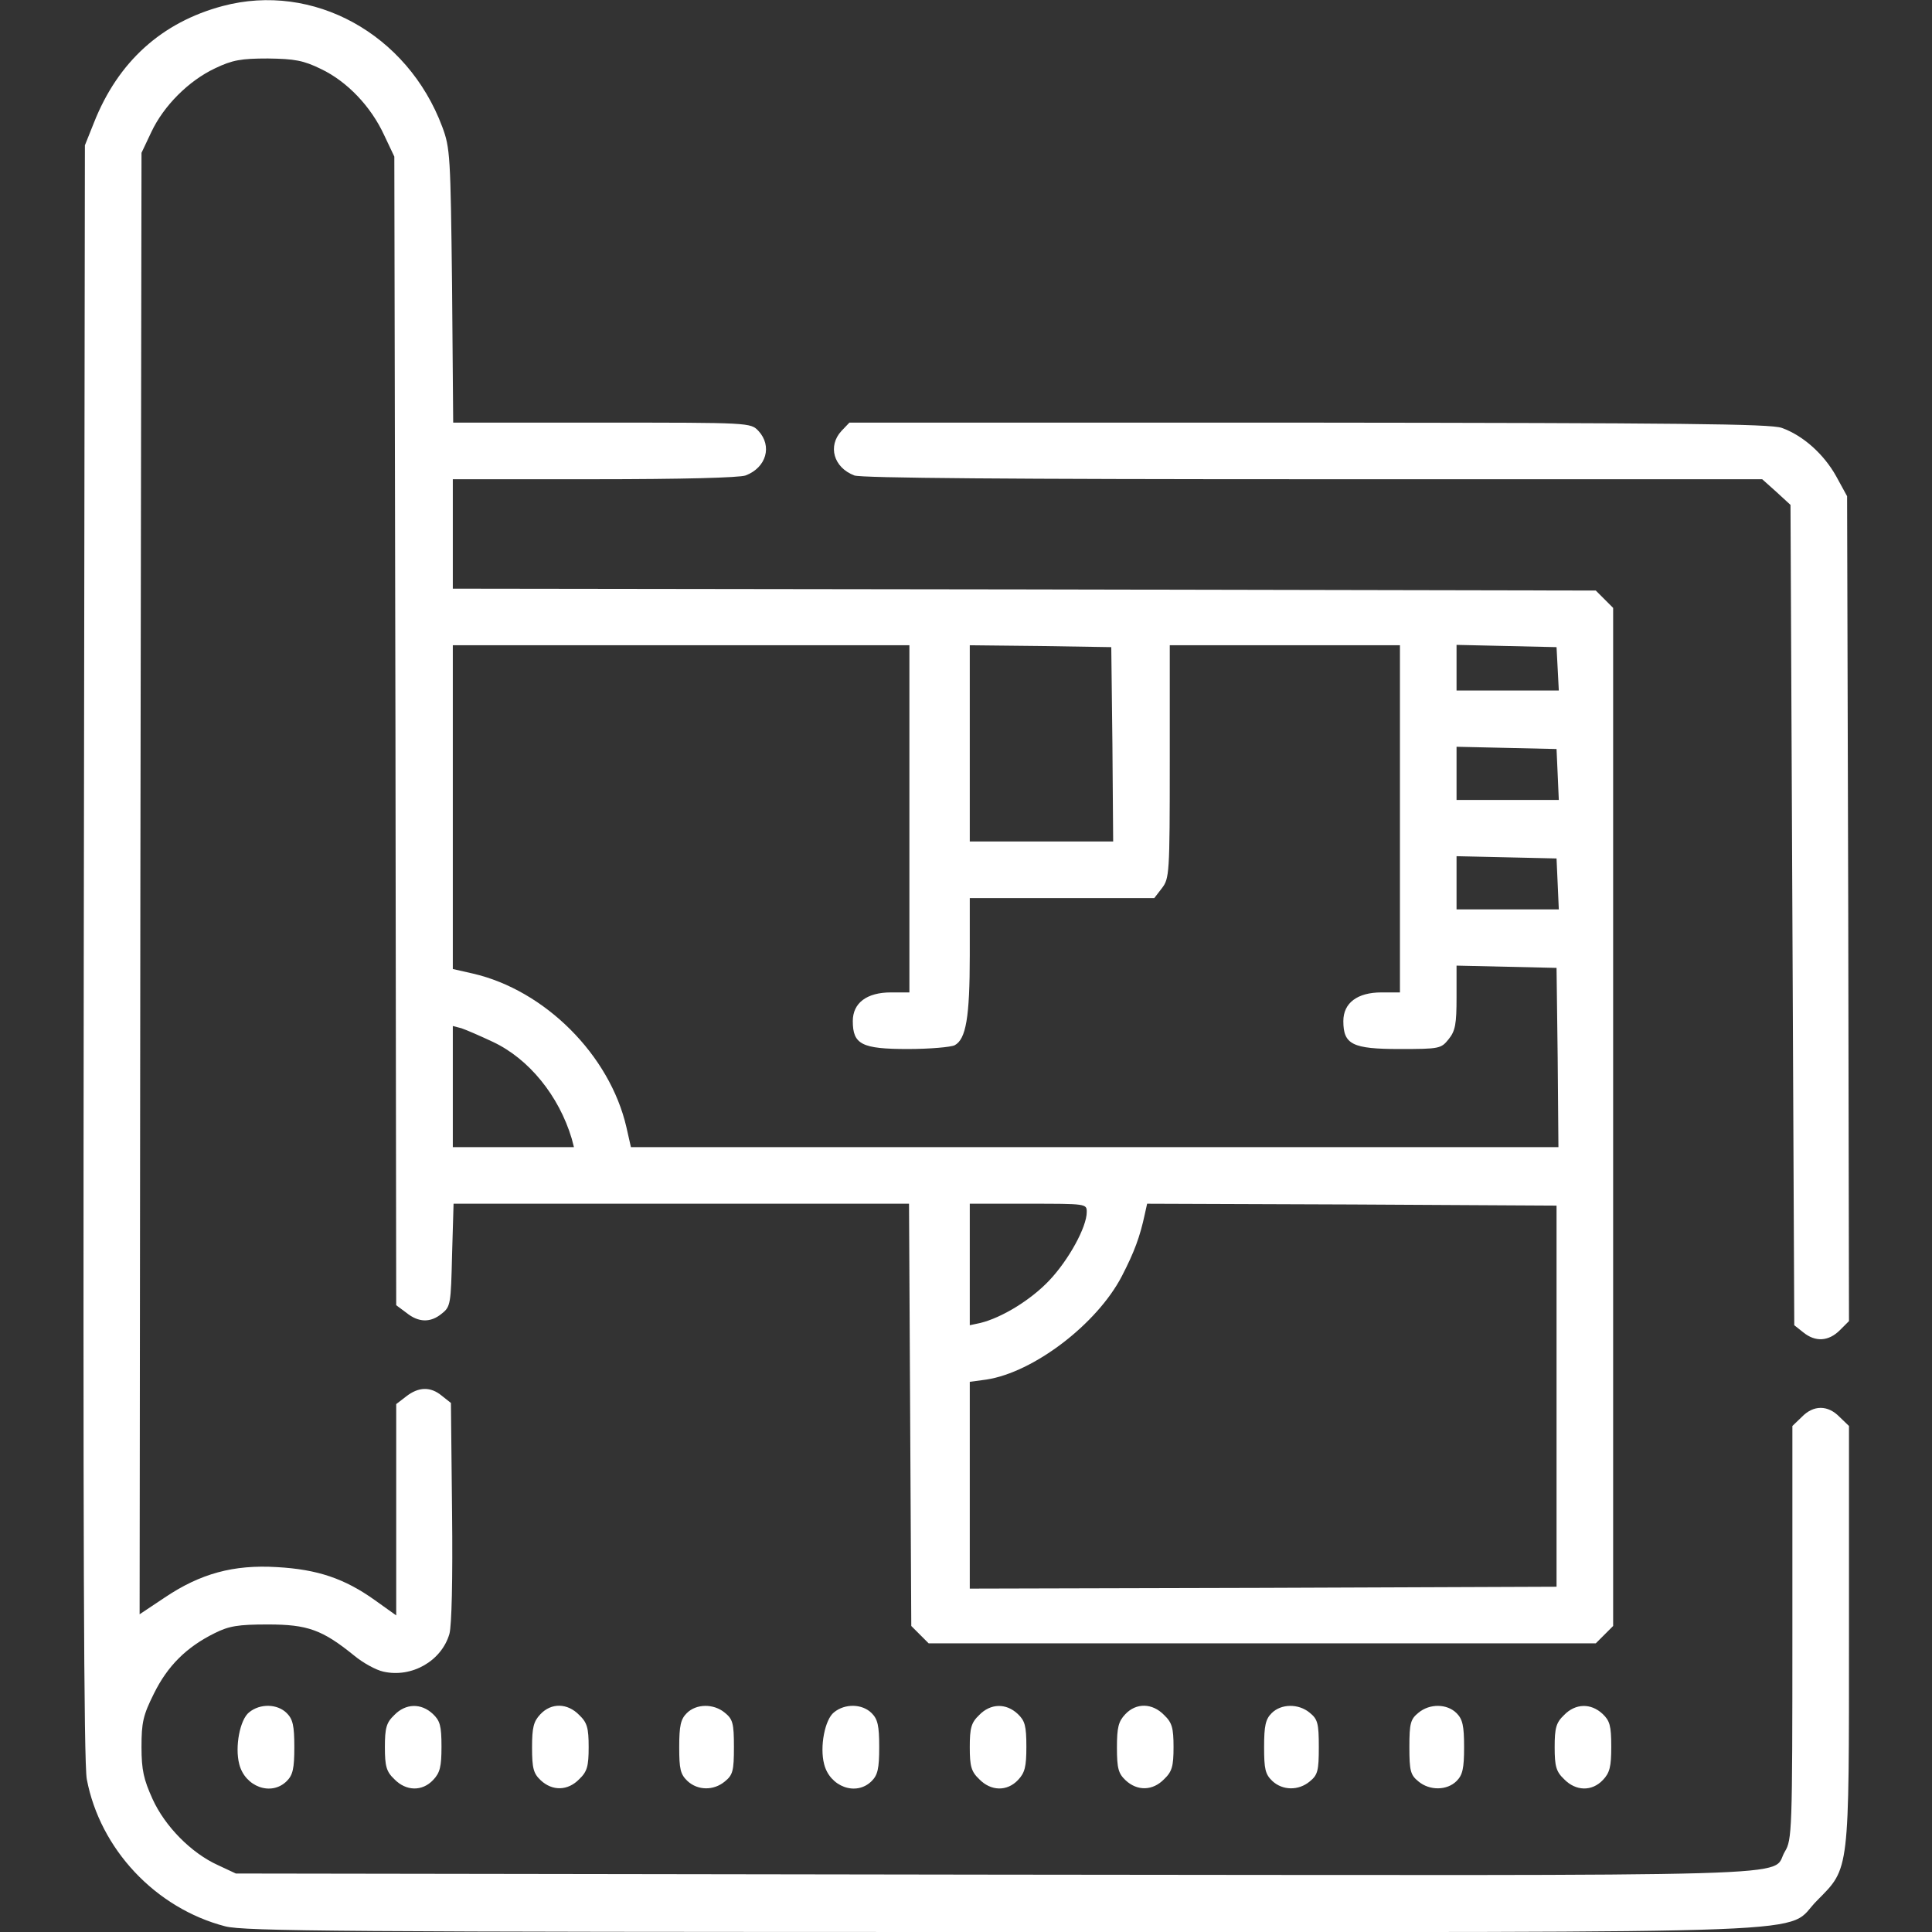 <?xml version="1.0" standalone="no"?>
<!DOCTYPE svg PUBLIC "-//W3C//DTD SVG 20010904//EN"
 "http://www.w3.org/TR/2001/REC-SVG-20010904/DTD/svg10.dtd">
<svg version="1.0" xmlns="http://www.w3.org/2000/svg"
 width="512pt" height="512pt" viewBox="0 0 512 512"
 preserveAspectRatio="xMidYMid meet">

<rect x="0" y="0" width="512" height="512" fill="#333333" stroke="none"/>

<g transform="translate(0,512) scale(0.1,-0.1)"
fill="#ffffff" stroke="none">
<path d="M590 5104 c-161 -43 -277 -147 -341 -309 l-24 -60 -3 -2135 c-2
-1542 0 -2152 8 -2195 35 -185 182 -342 367 -390 50 -13 317 -15 2058 -15
2271 0 2068 -8 2161 84 86 87 84 71 84 708 l0 549 -25 24 c-31 32 -69 32 -100
0 l-25 -24 0 -548 c0 -526 -1 -549 -20 -580 -41 -69 134 -63 -2092 -61 l-2013
3 -47 22 c-71 32 -141 103 -174 176 -23 51 -29 76 -29 137 0 65 4 84 33 142
36 73 86 123 161 160 38 19 62 23 141 23 105 0 144 -14 228 -82 24 -20 59 -39
78 -43 75 -17 154 28 175 100 6 22 9 143 7 323 l-3 289 -24 19 c-30 25 -62 24
-95 -2 l-26 -20 0 -280 0 -280 -56 40 c-81 58 -153 82 -260 88 -115 7 -203
-17 -298 -81 l-66 -44 2 1936 3 1937 26 55 c33 70 99 136 169 169 46 22 69 26
140 26 71 -1 94 -5 141 -28 69 -33 132 -99 167 -175 l27 -57 3 -1522 2 -1522
27 -20 c32 -26 64 -27 94 -2 23 18 24 26 27 155 l4 136 603 0 604 0 3 -560 3
-559 23 -23 23 -23 884 0 884 0 23 23 23 23 0 1349 0 1349 -23 23 -23 23
-1514 3 -1515 2 0 145 0 145 374 0 c235 0 385 4 402 10 55 21 71 78 34 118
-21 22 -22 22 -415 22 l-394 0 -3 363 c-4 344 -5 365 -26 421 -92 246 -342
384 -582 320z m1820 -2154 l0 -460 -49 0 c-64 0 -101 -28 -101 -76 0 -62 24
-74 146 -74 58 0 114 5 124 10 30 16 40 74 40 238 l0 152 244 0 245 0 20 26
c20 26 21 38 21 335 l0 309 305 0 305 0 0 -460 0 -460 -49 0 c-64 0 -101 -28
-101 -76 0 -62 24 -74 149 -74 106 0 110 1 130 26 18 22 21 41 21 111 l0 84
133 -3 132 -3 3 -237 2 -238 -1229 0 -1229 0 -12 53 c-44 191 -216 363 -407
407 l-53 12 0 429 0 429 605 0 605 0 0 -460z m538 198 l2 -258 -190 0 -190 0
0 260 0 260 188 -2 187 -3 3 -257z m1180 200 l3 -58 -136 0 -135 0 0 60 0 61
133 -3 132 -3 3 -57z m0 -280 l3 -68 -136 0 -135 0 0 70 0 71 133 -3 132 -3 3
-67z m0 -290 l3 -68 -136 0 -135 0 0 70 0 71 133 -3 132 -3 3 -67z m-2822
-419 c96 -45 175 -143 209 -256 l6 -23 -160 0 -161 0 0 161 0 160 23 -6 c12
-4 49 -20 83 -36z m1574 -451 c0 -40 -48 -127 -99 -181 -49 -52 -126 -99 -183
-113 l-28 -6 0 161 0 161 155 0 c154 0 155 0 155 -22z m1245 -488 l0 -505
-777 -3 -778 -2 0 274 0 274 44 6 c125 19 293 147 359 274 33 64 48 104 61
165 l6 27 543 -2 542 -3 0 -505z"/>
<path d="M2230 3978 c-37 -40 -21 -97 34 -118 18 -7 418 -10 1217 -10 l1189 0
38 -34 37 -34 5 -1087 5 -1087 24 -19 c32 -26 67 -24 97 6 l24 24 -2 1093 -3
1093 -29 53 c-33 59 -88 108 -144 128 -30 11 -276 13 -1254 14 l-1217 0 -21
-22z"/>
<path d="M660 582 c-24 -19 -38 -91 -26 -137 15 -60 85 -86 126 -45 16 16 20
33 20 90 0 57 -4 74 -20 90 -25 25 -71 26 -100 2z"/>
<path d="M1045 575 c-21 -20 -25 -34 -25 -85 0 -51 4 -65 25 -85 31 -32 74
-33 103 -2 18 19 22 35 22 88 0 56 -4 69 -23 87 -31 29 -72 28 -102 -3z"/>
<path d="M1432 577 c-18 -19 -22 -35 -22 -88 0 -56 4 -69 23 -87 31 -29 72
-28 102 3 21 20 25 34 25 85 0 51 -4 65 -25 85 -31 32 -74 33 -103 2z"/>
<path d="M1820 580 c-16 -16 -20 -33 -20 -90 0 -58 3 -72 22 -90 27 -25 69
-26 99 -1 21 17 24 28 24 91 0 63 -3 74 -24 91 -30 25 -76 24 -101 -1z"/>
<path d="M2210 582 c-24 -19 -38 -91 -26 -137 15 -60 85 -86 126 -45 16 16 20
33 20 90 0 57 -4 74 -20 90 -25 25 -71 26 -100 2z"/>
<path d="M2595 575 c-21 -20 -25 -34 -25 -85 0 -51 4 -65 25 -85 31 -32 74
-33 103 -2 18 19 22 35 22 88 0 56 -4 69 -23 87 -31 29 -72 28 -102 -3z"/>
<path d="M2982 577 c-18 -19 -22 -35 -22 -88 0 -56 4 -69 23 -87 31 -29 72
-28 102 3 21 20 25 34 25 85 0 51 -4 65 -25 85 -31 32 -74 33 -103 2z"/>
<path d="M3370 580 c-16 -16 -20 -33 -20 -90 0 -58 3 -72 22 -90 27 -25 69
-26 99 -1 21 17 24 28 24 91 0 63 -3 74 -24 91 -30 25 -76 24 -101 -1z"/>
<path d="M3759 581 c-21 -17 -24 -28 -24 -91 0 -63 3 -74 24 -91 30 -25 76
-24 101 1 16 16 20 33 20 90 0 57 -4 74 -20 90 -25 25 -71 26 -101 1z"/>
<path d="M4145 575 c-21 -20 -25 -34 -25 -85 0 -51 4 -65 25 -85 31 -32 74
-33 103 -2 18 19 22 35 22 88 0 56 -4 69 -23 87 -31 29 -72 28 -102 -3z"/>
</g>
</svg>
